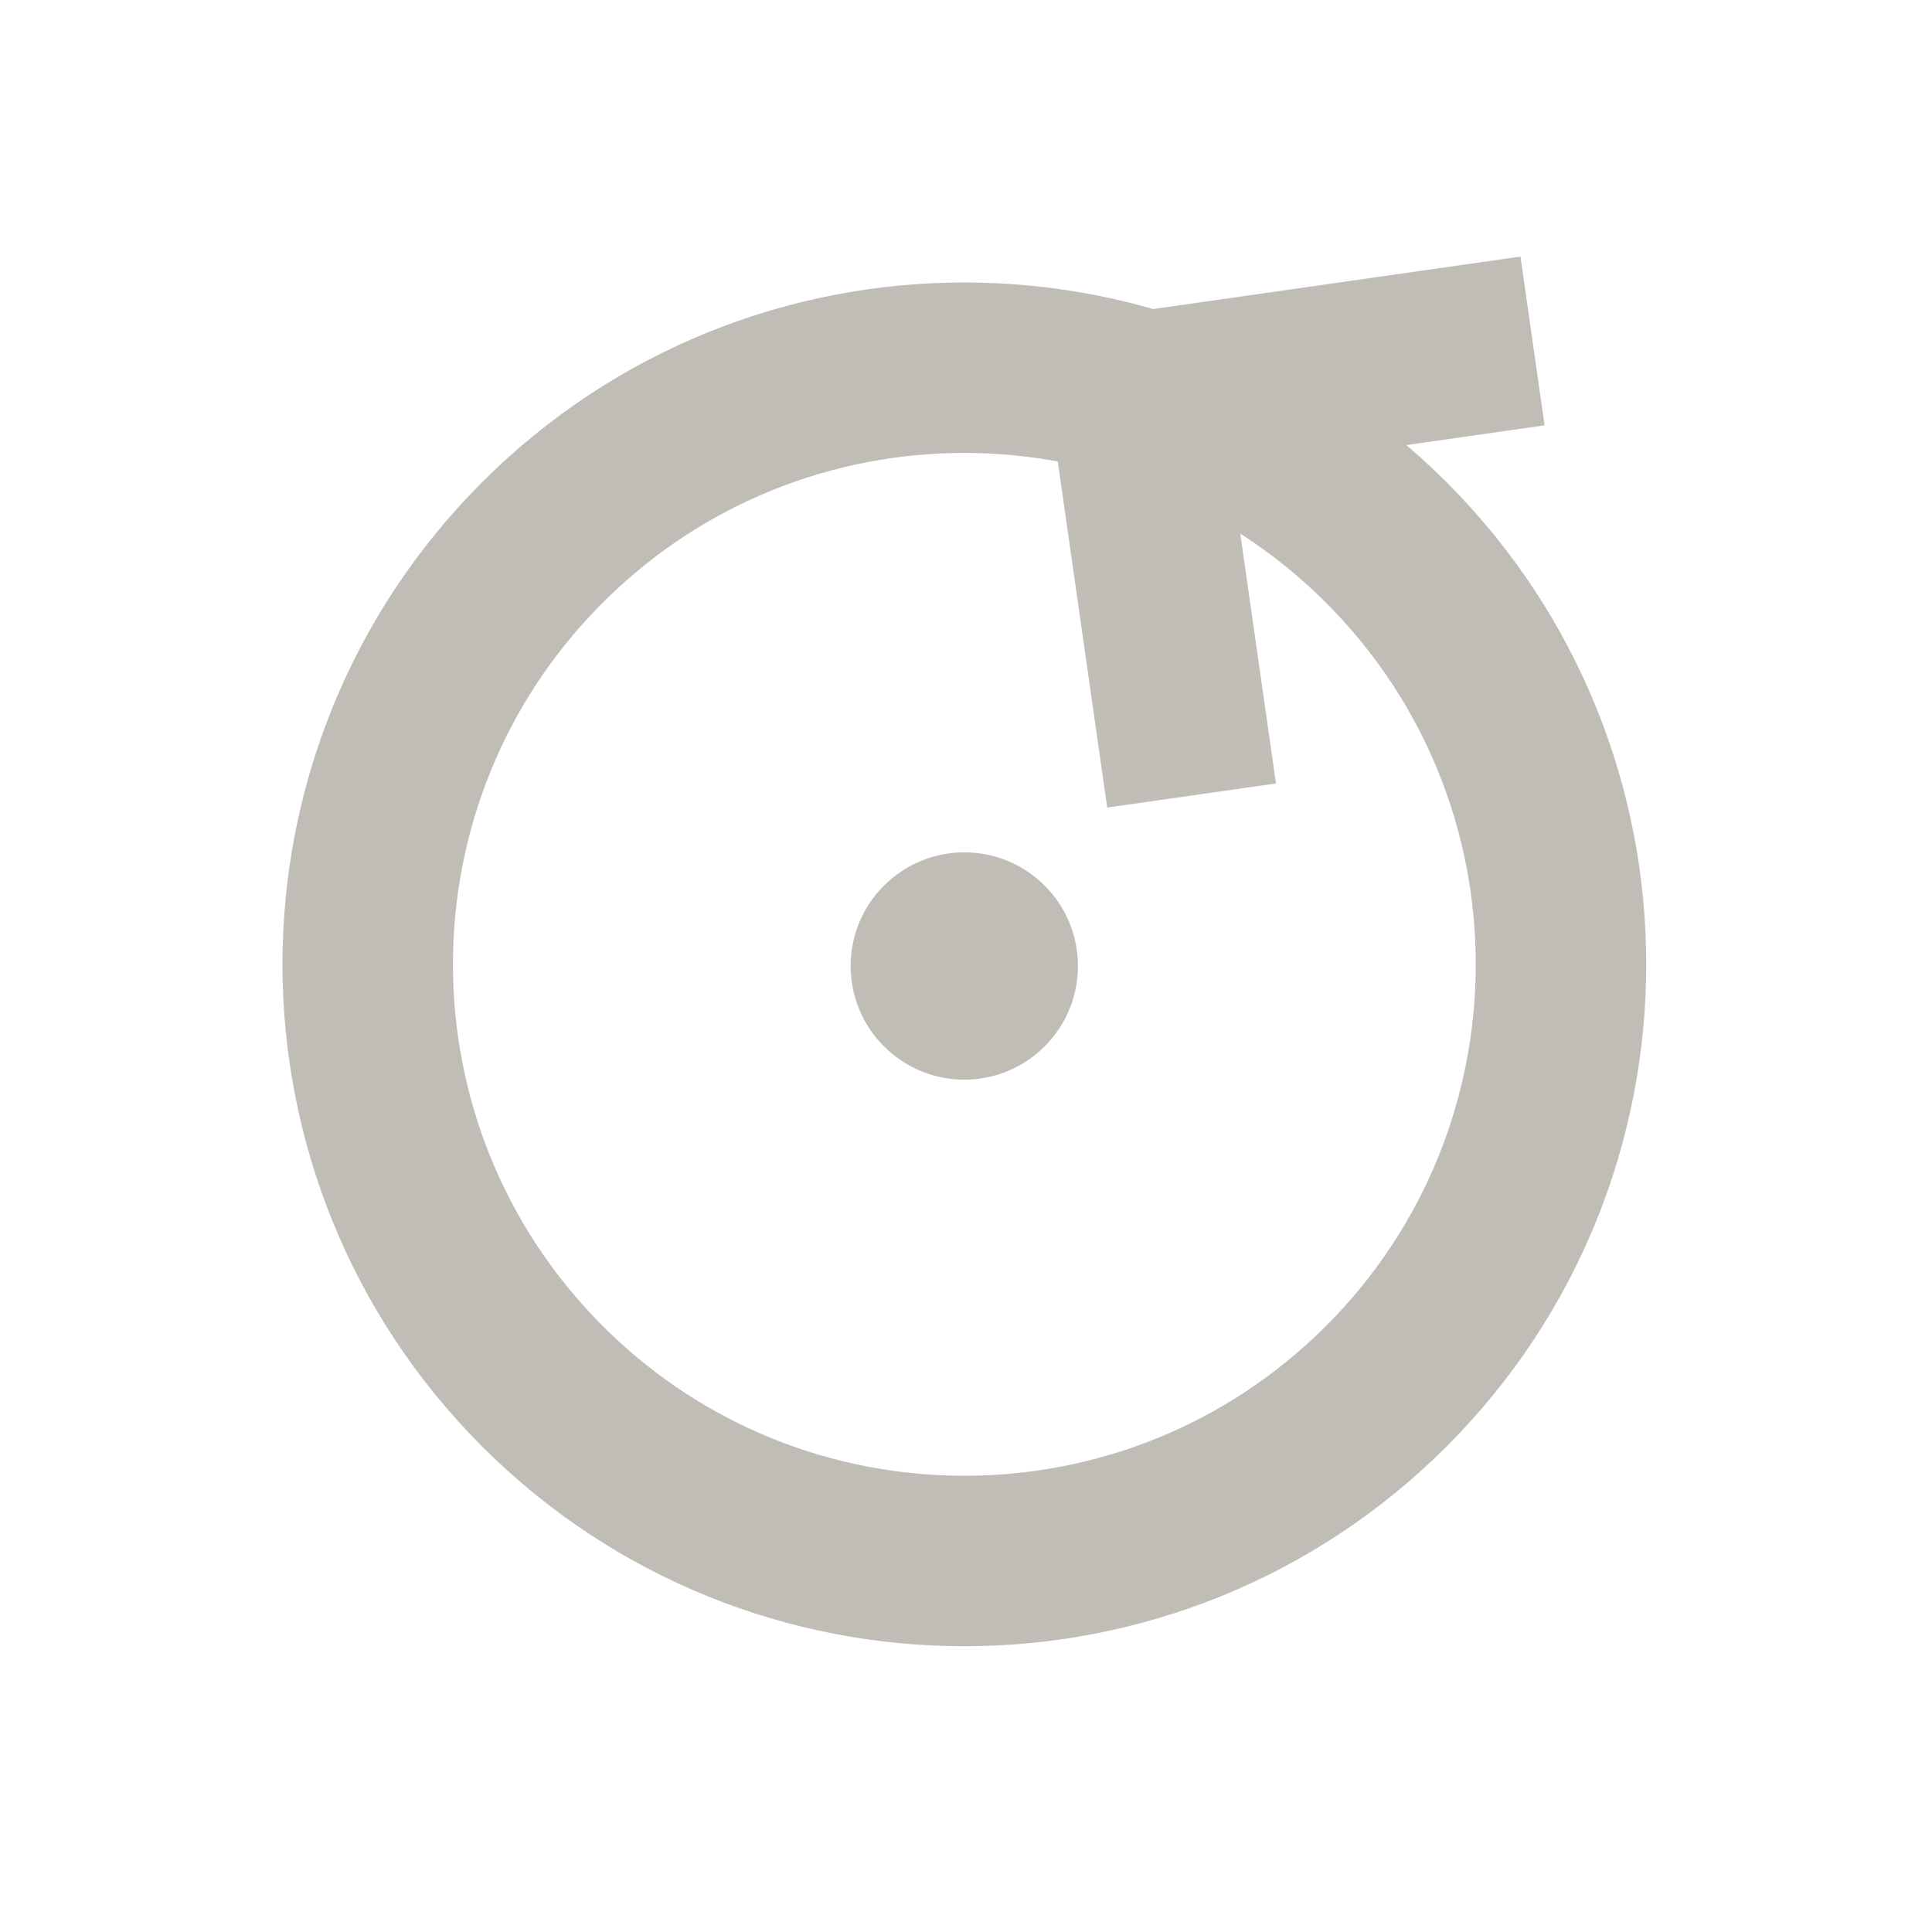 <svg width="17" height="17" viewBox="0 0 17 17" fill="none" xmlns="http://www.w3.org/2000/svg">
<path d="M4.773 12.198C2.723 10.147 2.723 6.823 4.773 4.773C6.823 2.723 10.147 2.723 12.198 4.773C14.248 6.823 14.248 10.147 12.198 12.198C10.147 14.248 6.823 14.248 4.773 12.198Z" stroke="#BFBDB6" stroke-width="1.5"/>
<path d="M13.485 3L9.985 3.5L10.485 7" stroke="#BFBDB6" stroke-width="1.5"/>
<path d="M9.485 8.5C9.485 9.052 9.038 9.5 8.485 9.5C7.933 9.5 7.485 9.052 7.485 8.5C7.485 7.948 7.933 7.5 8.485 7.5C9.038 7.5 9.485 7.948 9.485 8.5Z" fill="#BFBDB6"/>
</svg>
